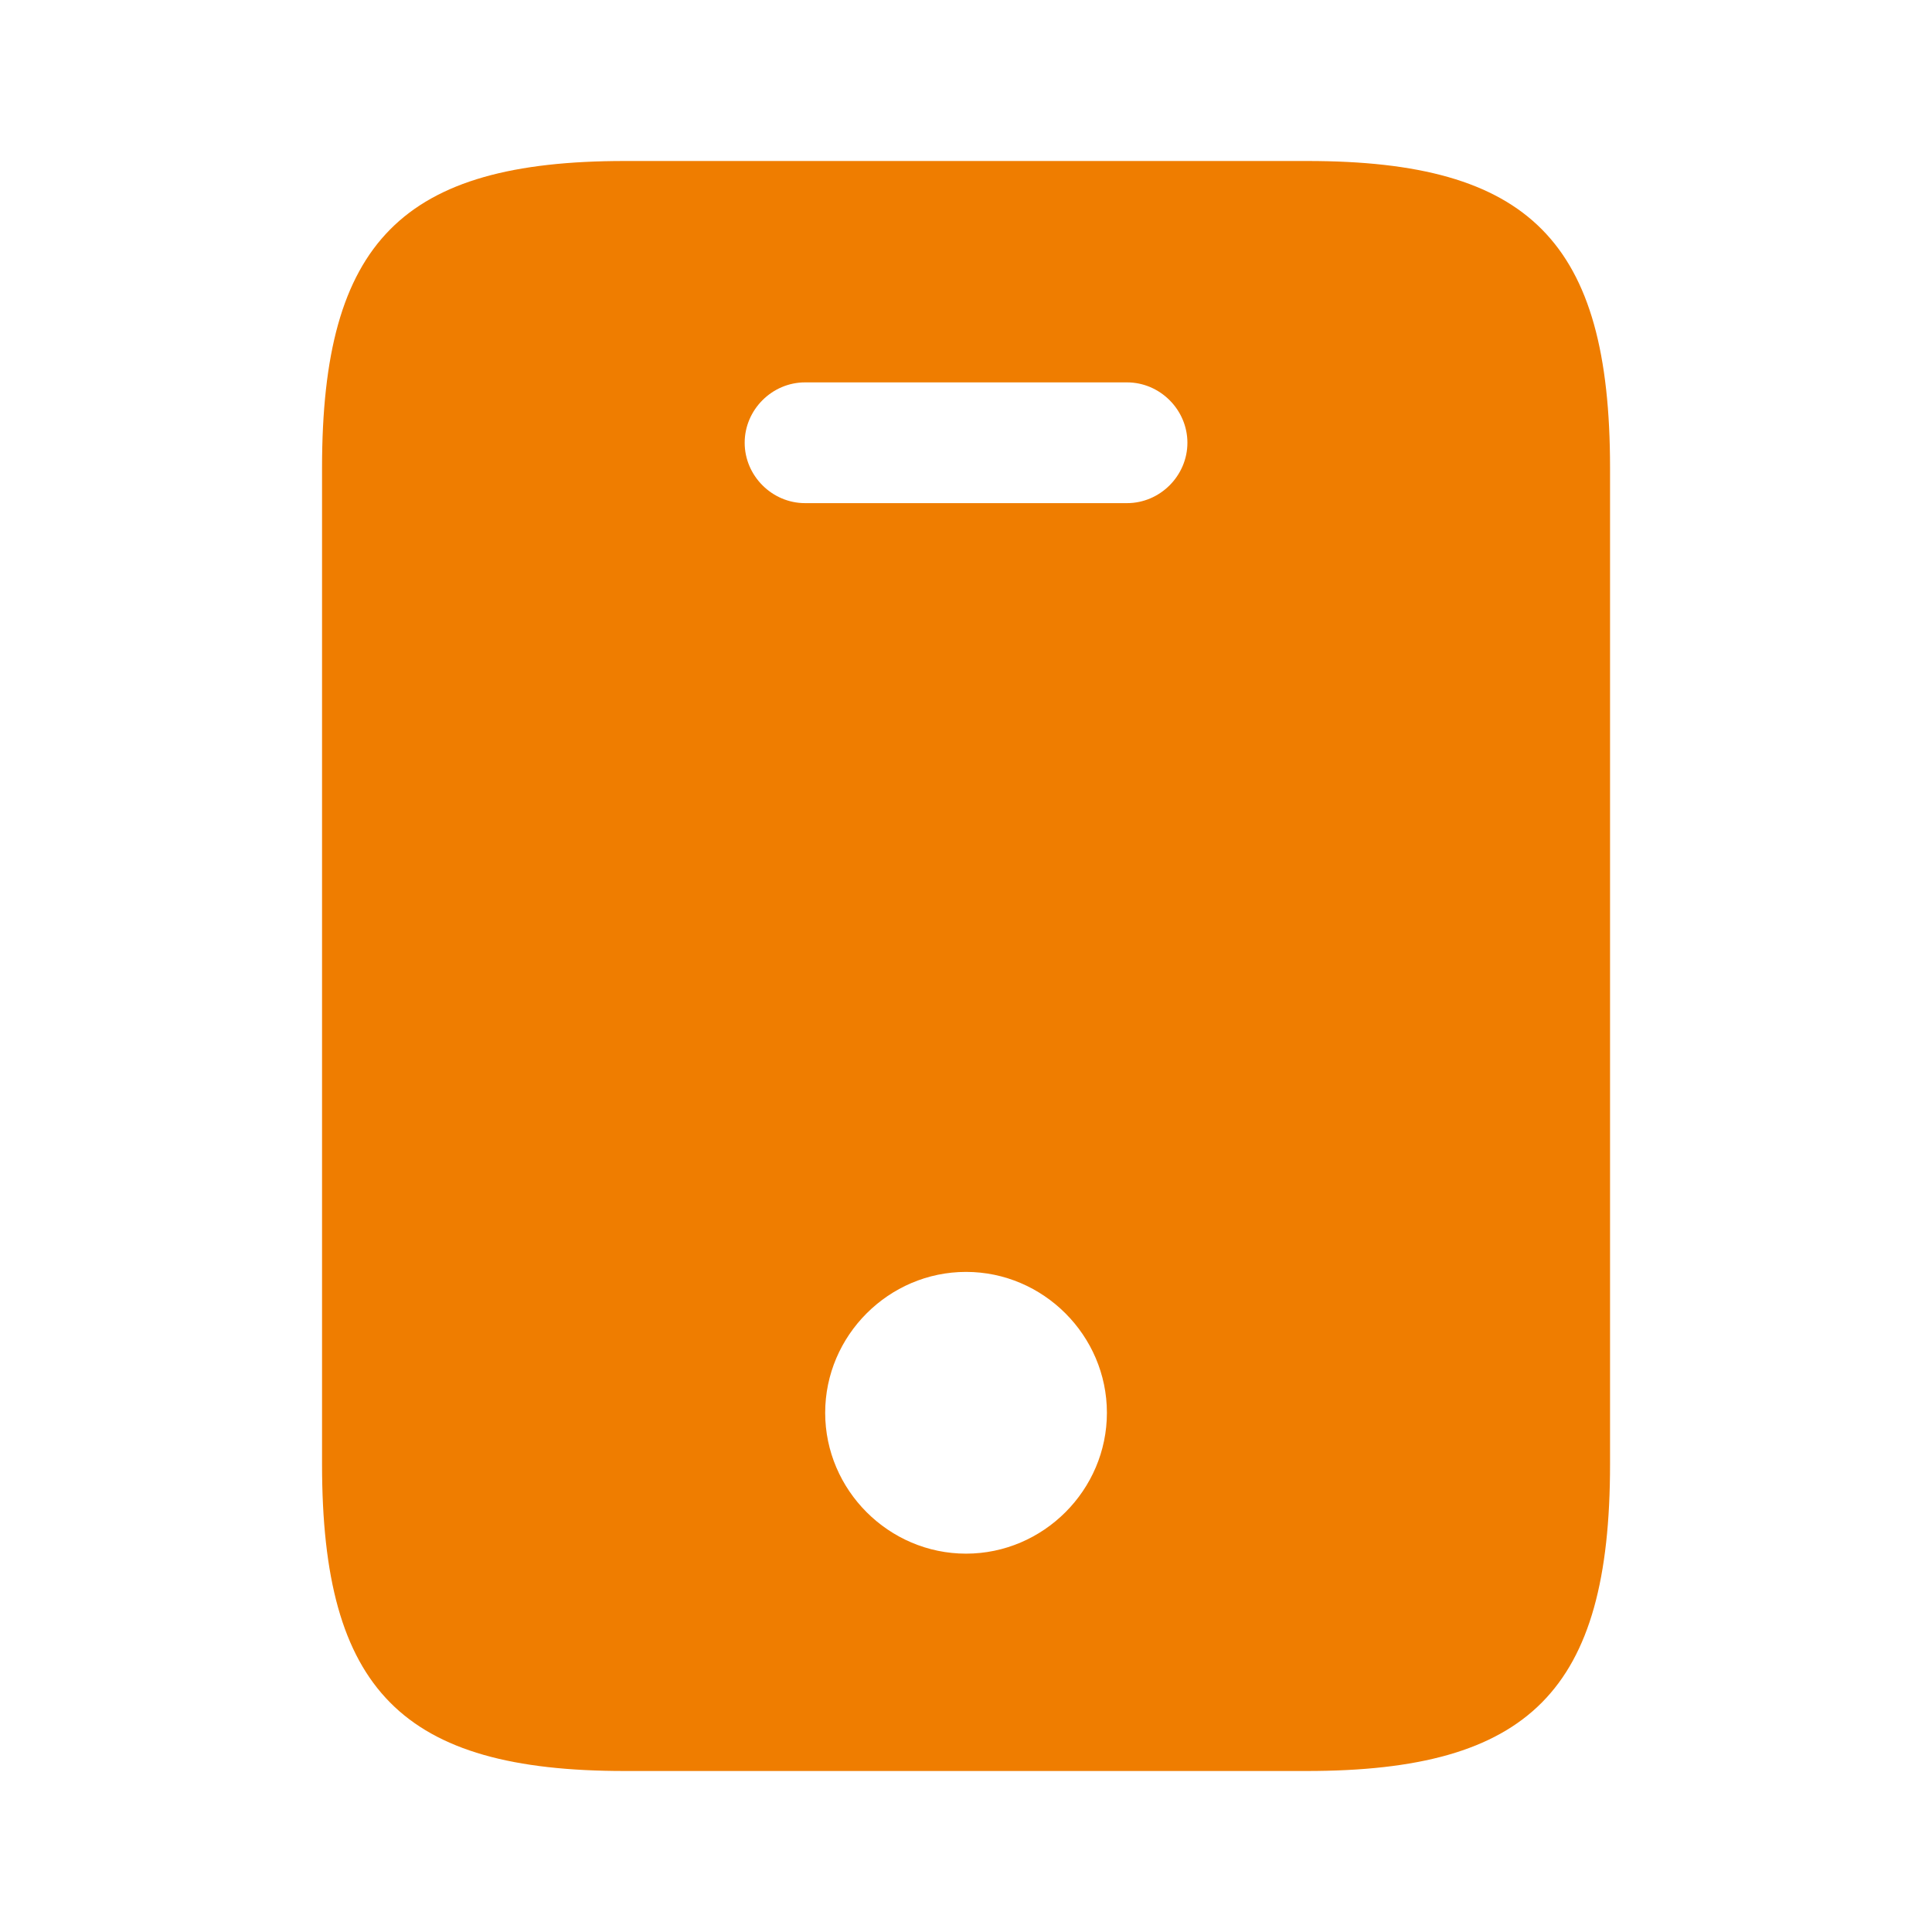 <svg width="90" height="90" viewBox="0 0 90 90" fill="none" xmlns="http://www.w3.org/2000/svg">
<path d="M60.902 7.5H29.102C18.752 7.5 15.002 11.25 15.002 21.788V68.213C15.002 78.75 18.752 82.5 29.102 82.5H60.864C71.252 82.5 75.002 78.75 75.002 68.213V21.788C75.002 11.25 71.252 7.5 60.902 7.5ZM45.002 72.375C41.402 72.375 38.44 69.413 38.44 65.813C38.44 62.213 41.402 59.25 45.002 59.25C48.602 59.25 51.564 62.213 51.564 65.813C51.564 69.413 48.602 72.375 45.002 72.375ZM52.502 23.438H37.502C35.965 23.438 34.69 22.163 34.69 20.625C34.69 19.088 35.965 17.813 37.502 17.813H52.502C54.039 17.813 55.314 19.088 55.314 20.625C55.314 22.163 54.039 23.438 52.502 23.438Z" fill="#EF7D00"/>
</svg>
